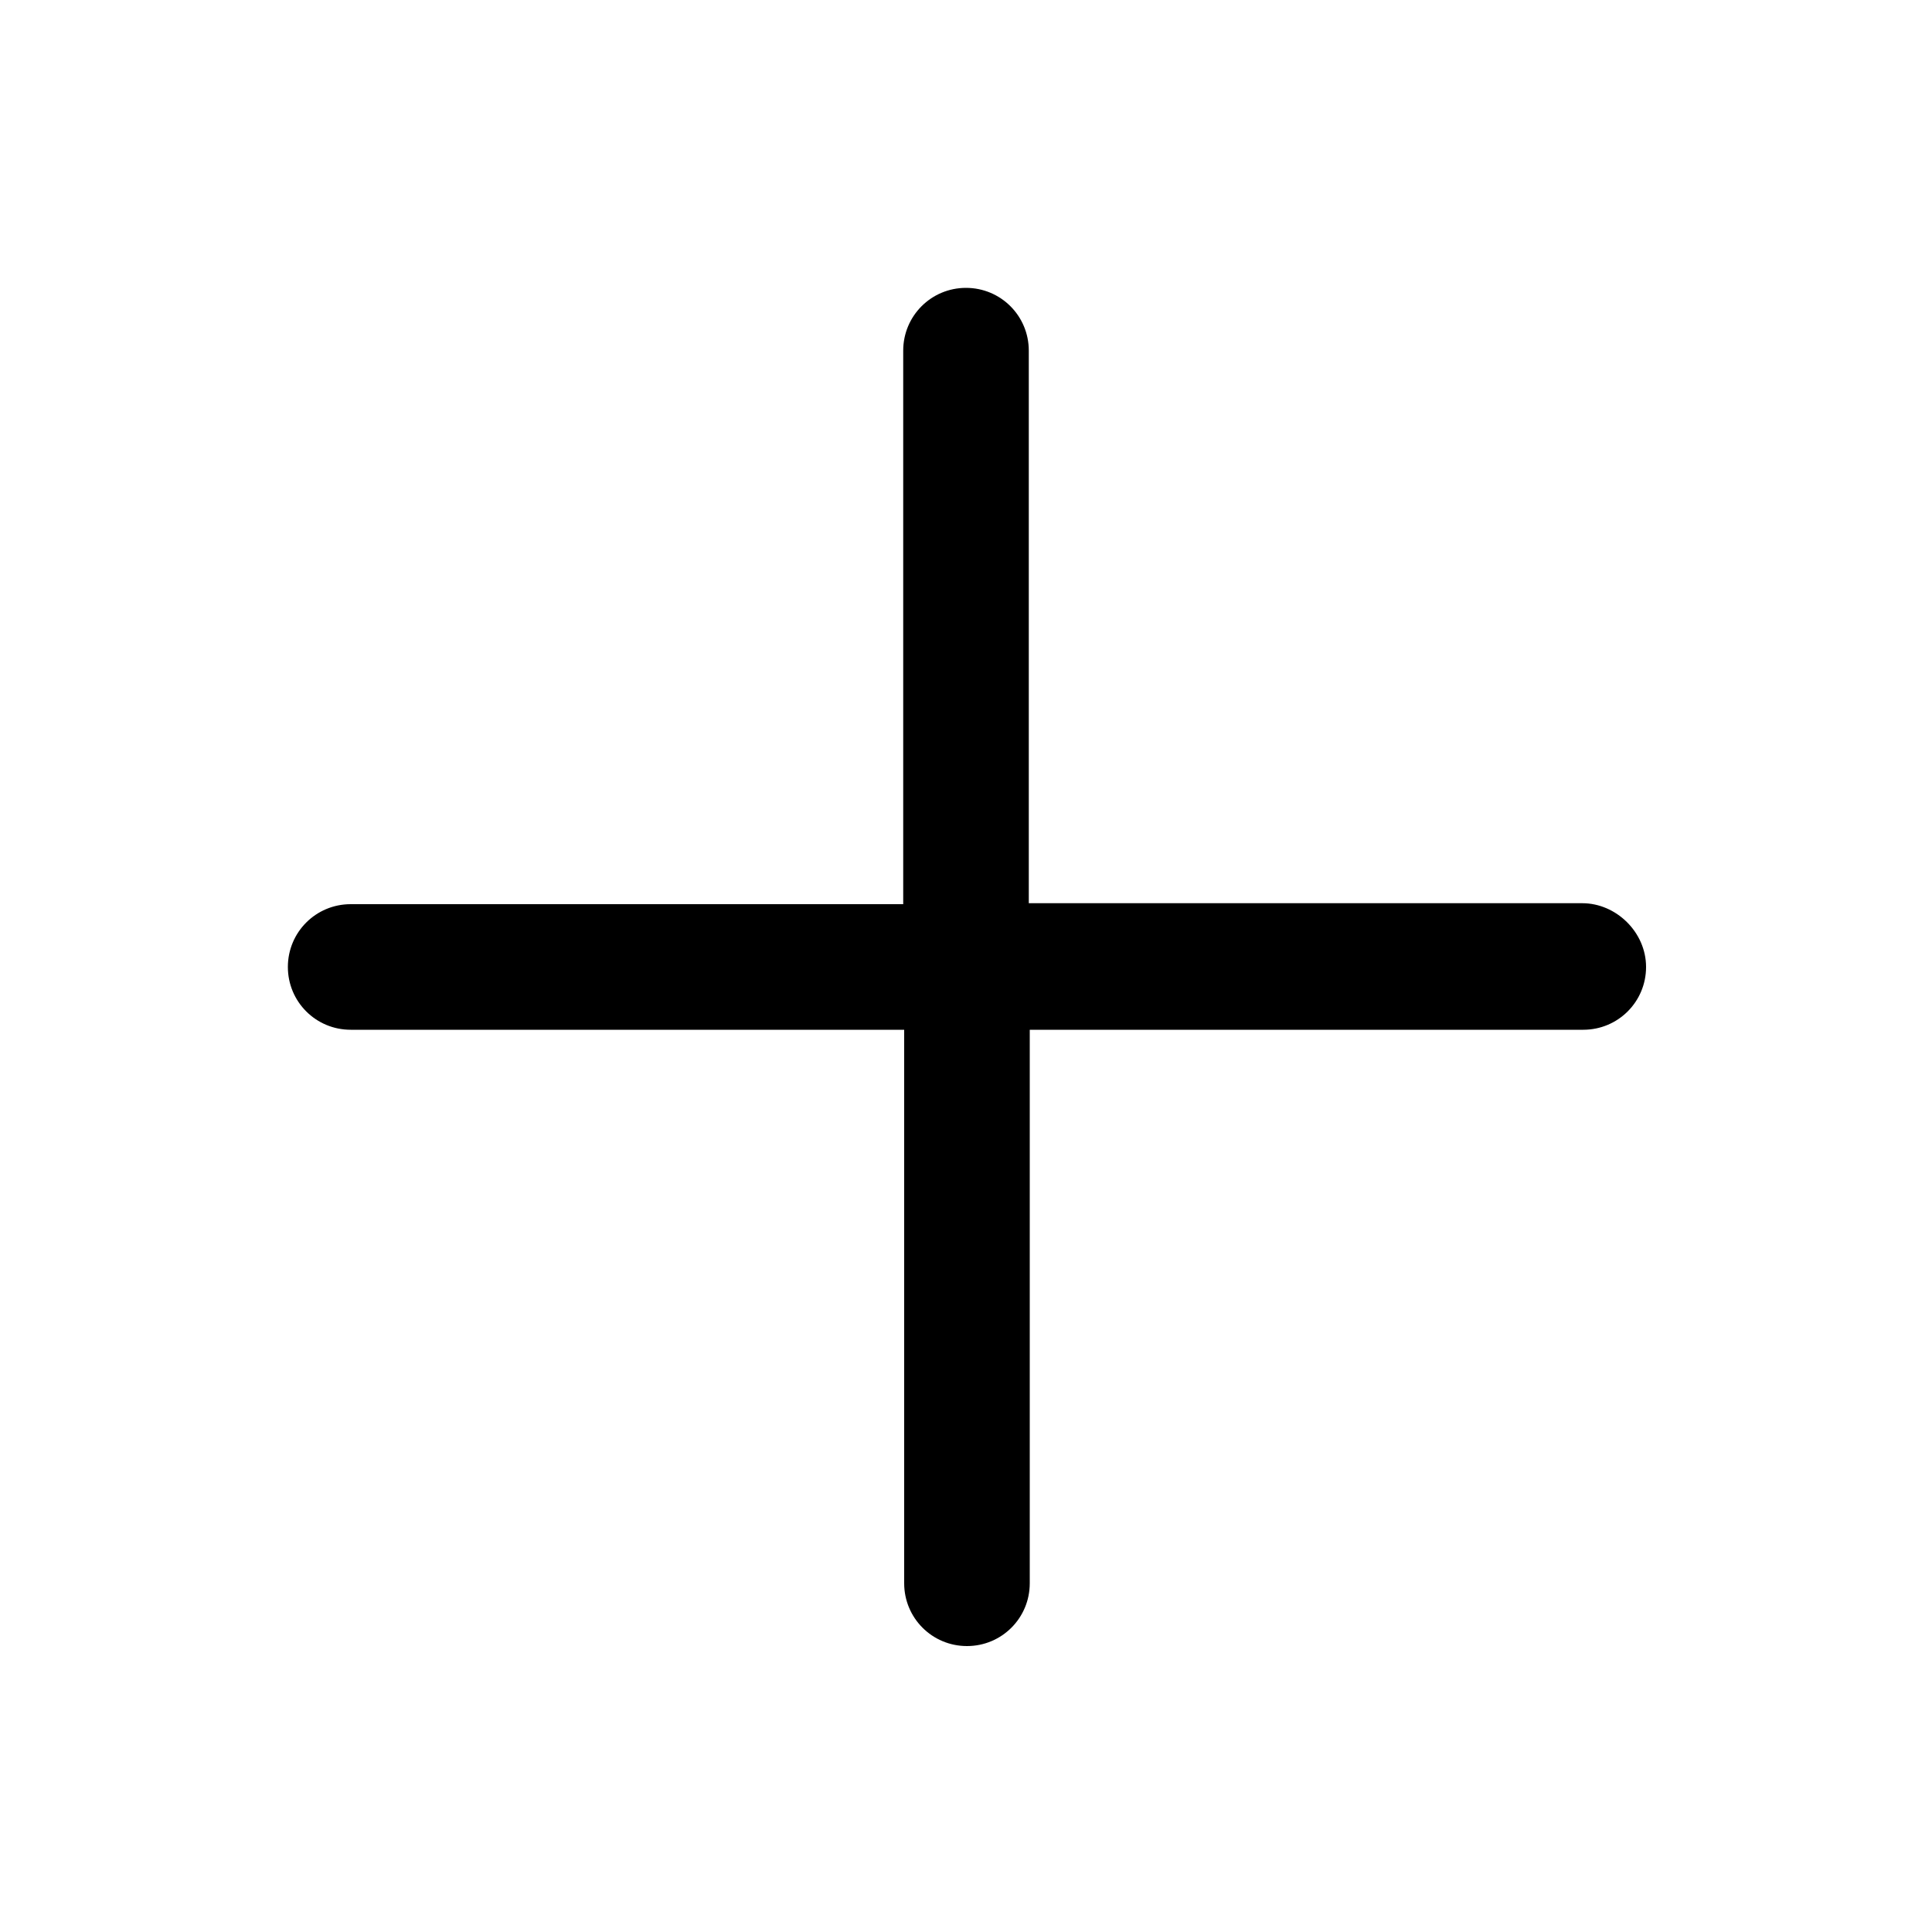 <?xml version="1.0" encoding="utf-8"?>
<!-- Generator: Adobe Illustrator 22.0.0, SVG Export Plug-In . SVG Version: 6.00 Build 0)  -->
<svg version="1.1" id="图层_1" xmlns="http://www.w3.org/2000/svg" xmlns:xlink="http://www.w3.org/1999/xlink" x="0px" y="0px"
	 viewBox="0 0 200 200" style="enable-background:new 0 0 200 200;" xml:space="preserve">
<path d="M163.8,93.5h-57.3V36.3c0-3.6-2.9-6.5-6.5-6.5s-6.5,2.9-6.5,6.5v57.3H36.3c-3.6,0-6.5,2.9-6.5,6.5s2.9,6.5,6.5,6.5h57.3
	v57.3c0,3.6,2.9,6.5,6.5,6.5s6.5-2.9,6.5-6.5v-57.3h57.3c3.6,0,6.5-2.9,6.5-6.5S167.3,93.5,163.8,93.5z"/>
</svg>
